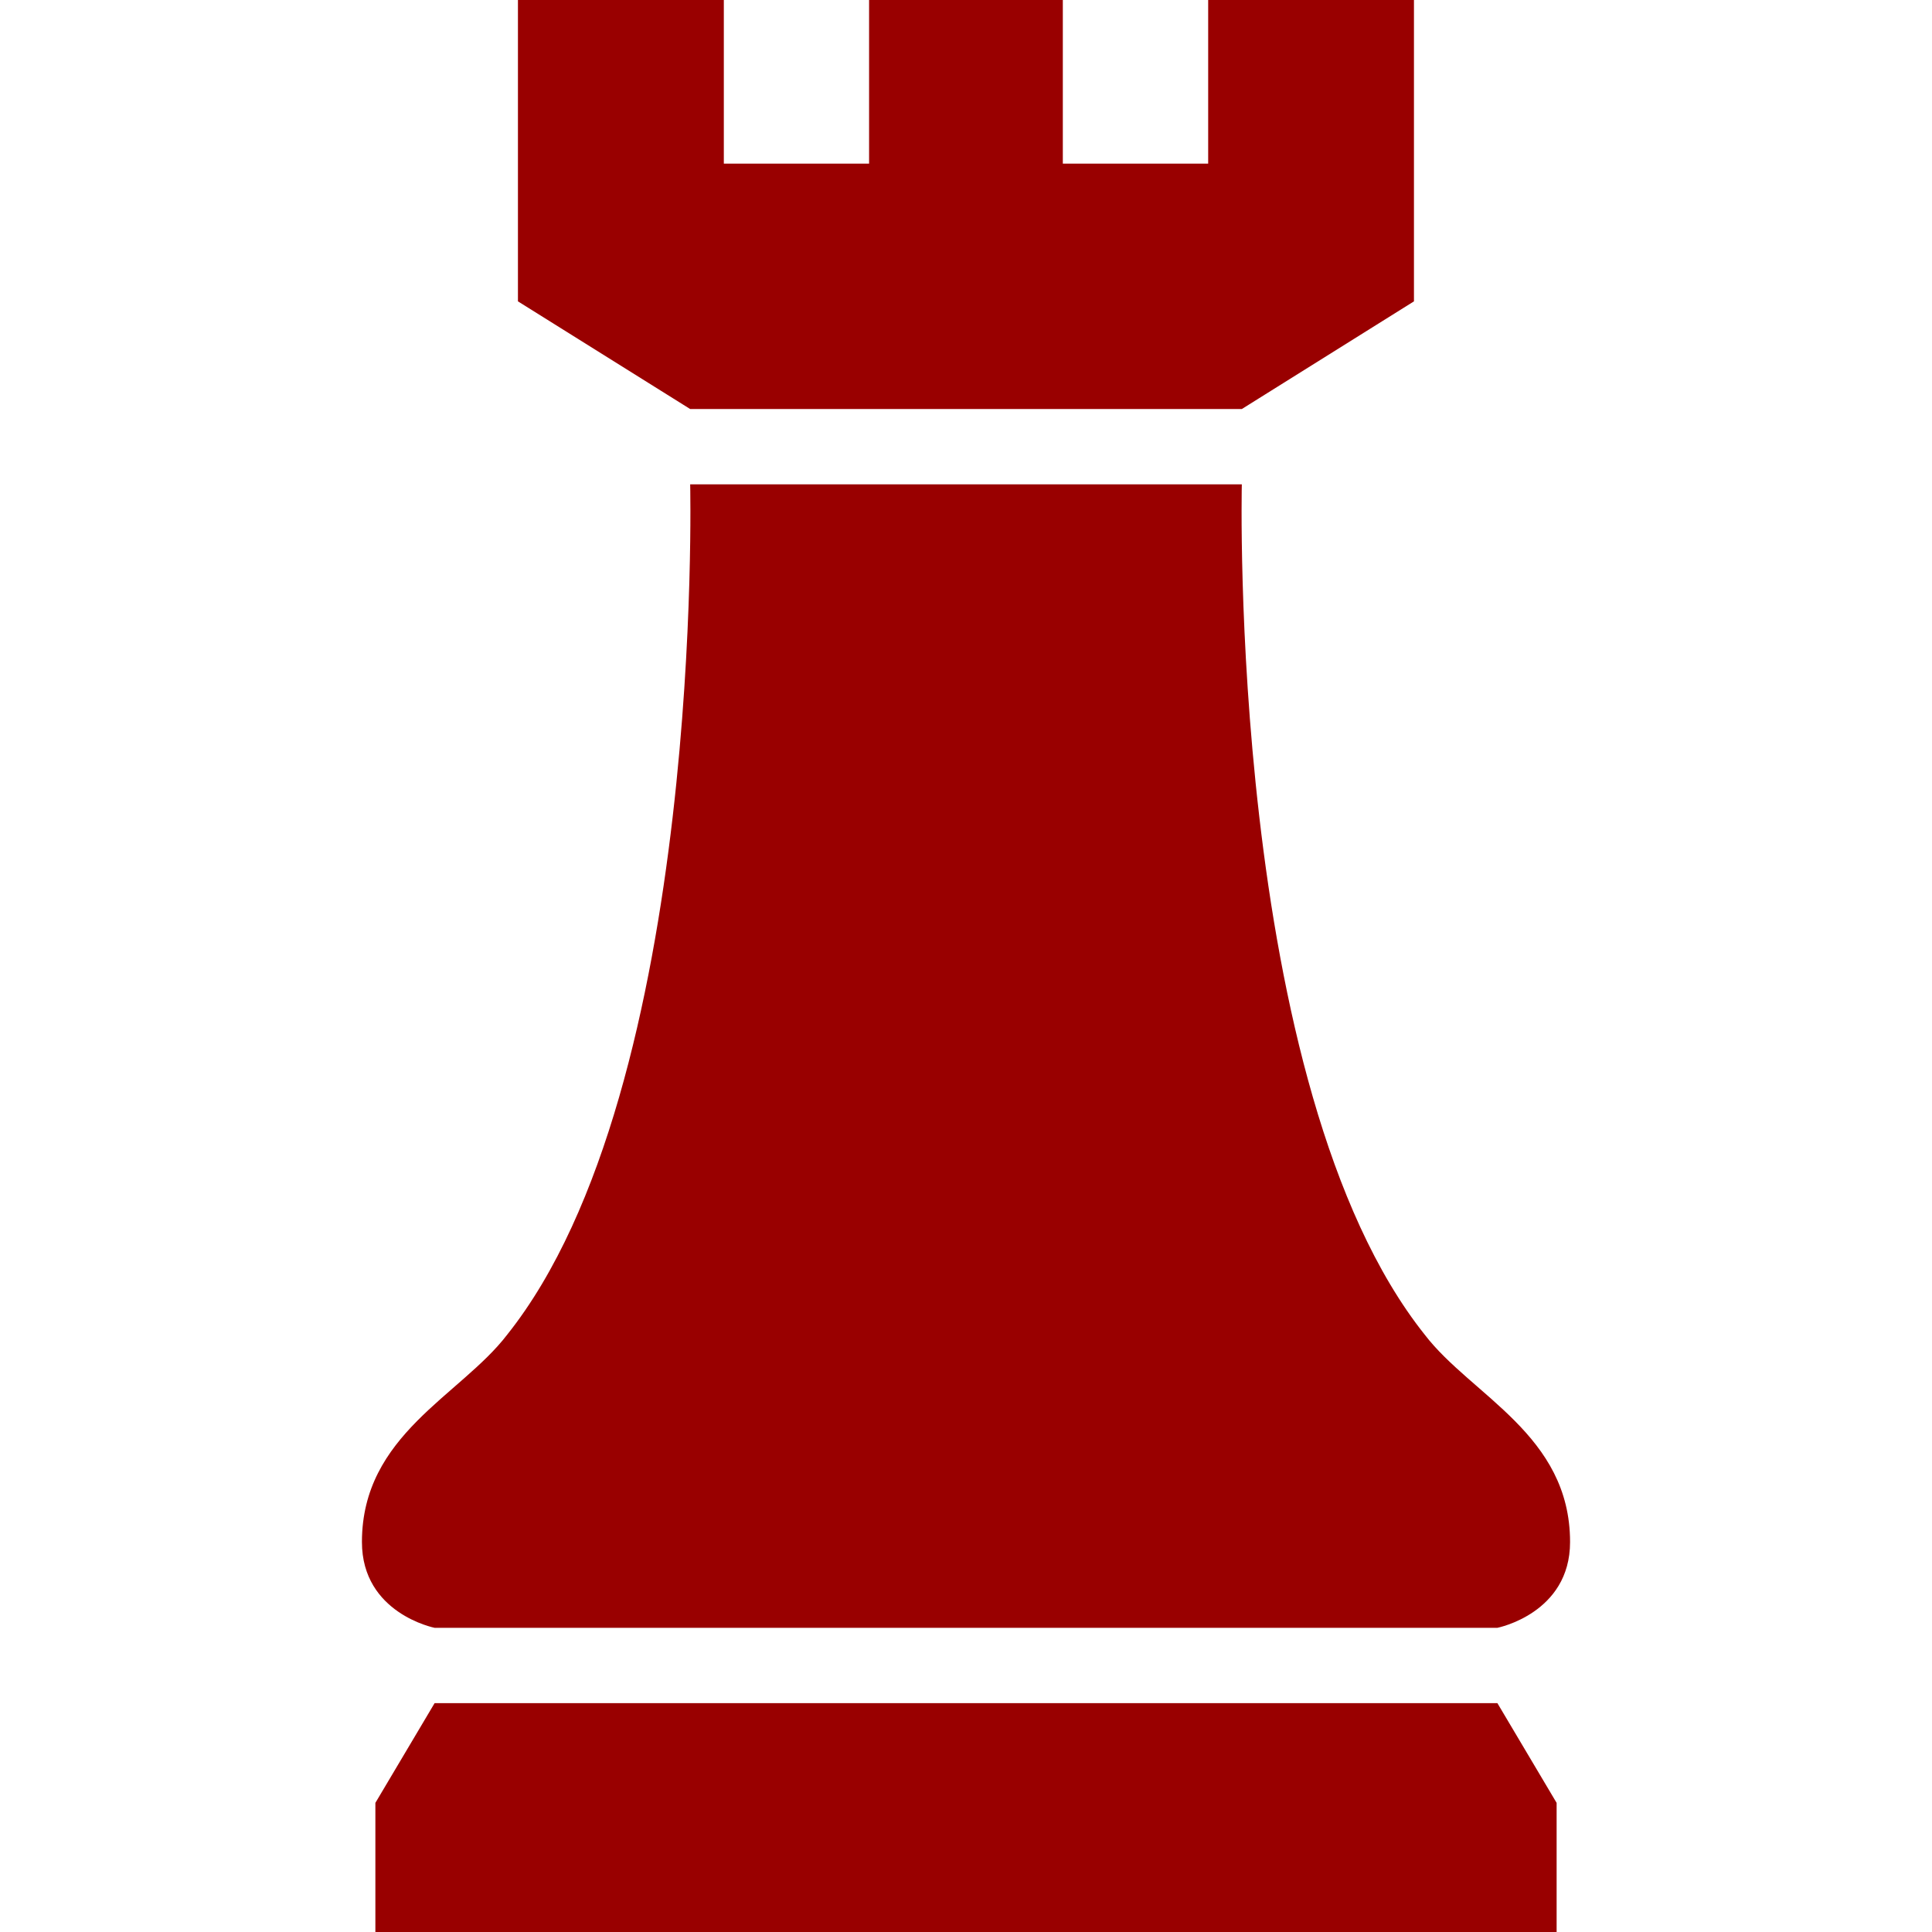 <?xml version="1.0" encoding="utf-8"?>

<!DOCTYPE svg PUBLIC "-//W3C//DTD SVG 1.1//EN" "http://www.w3.org/Graphics/SVG/1.1/DTD/svg11.dtd">
<!-- Uploaded to: SVG Repo, www.svgrepo.com, Generator: SVG Repo Mixer Tools -->
<svg height="800px" width="800px" version="1.1" id="_x32_" xmlns="http://www.w3.org/2000/svg" xmlns:xlink="http://www.w3.org/1999/xlink" 
	 viewBox="0 0 512 512"  xml:space="preserve">
<style type="text/css">
	.st0{fill:#990000;}
</style>
<g>
	<path class="st0" d="M115.177,431.387h281.647c0,0,19.259-3.795,19.259-22.736c0-28.422-26.138-38.79-38.519-54.953
		c-52.275-65.603-48.468-225.342-48.468-225.342H182.904c0,0,3.809,159.739-48.492,225.342
		c-12.358,16.164-38.495,26.532-38.495,54.953C95.917,427.592,115.177,431.387,115.177,431.387z"/>
	<polygon class="st0" points="329.096,108.397 374.714,79.863 374.714,0 320.178,0 320.178,43.359 281.659,43.359 281.659,0 
		230.317,0 230.317,43.359 191.822,43.359 191.822,0 137.261,0 137.261,79.863 182.904,108.397 	"/>
	<polygon class="st0" points="115.177,451.348 99.479,477.78 99.479,512 412.521,512 412.521,477.78 396.824,451.348 	"/>
</g>
</svg>